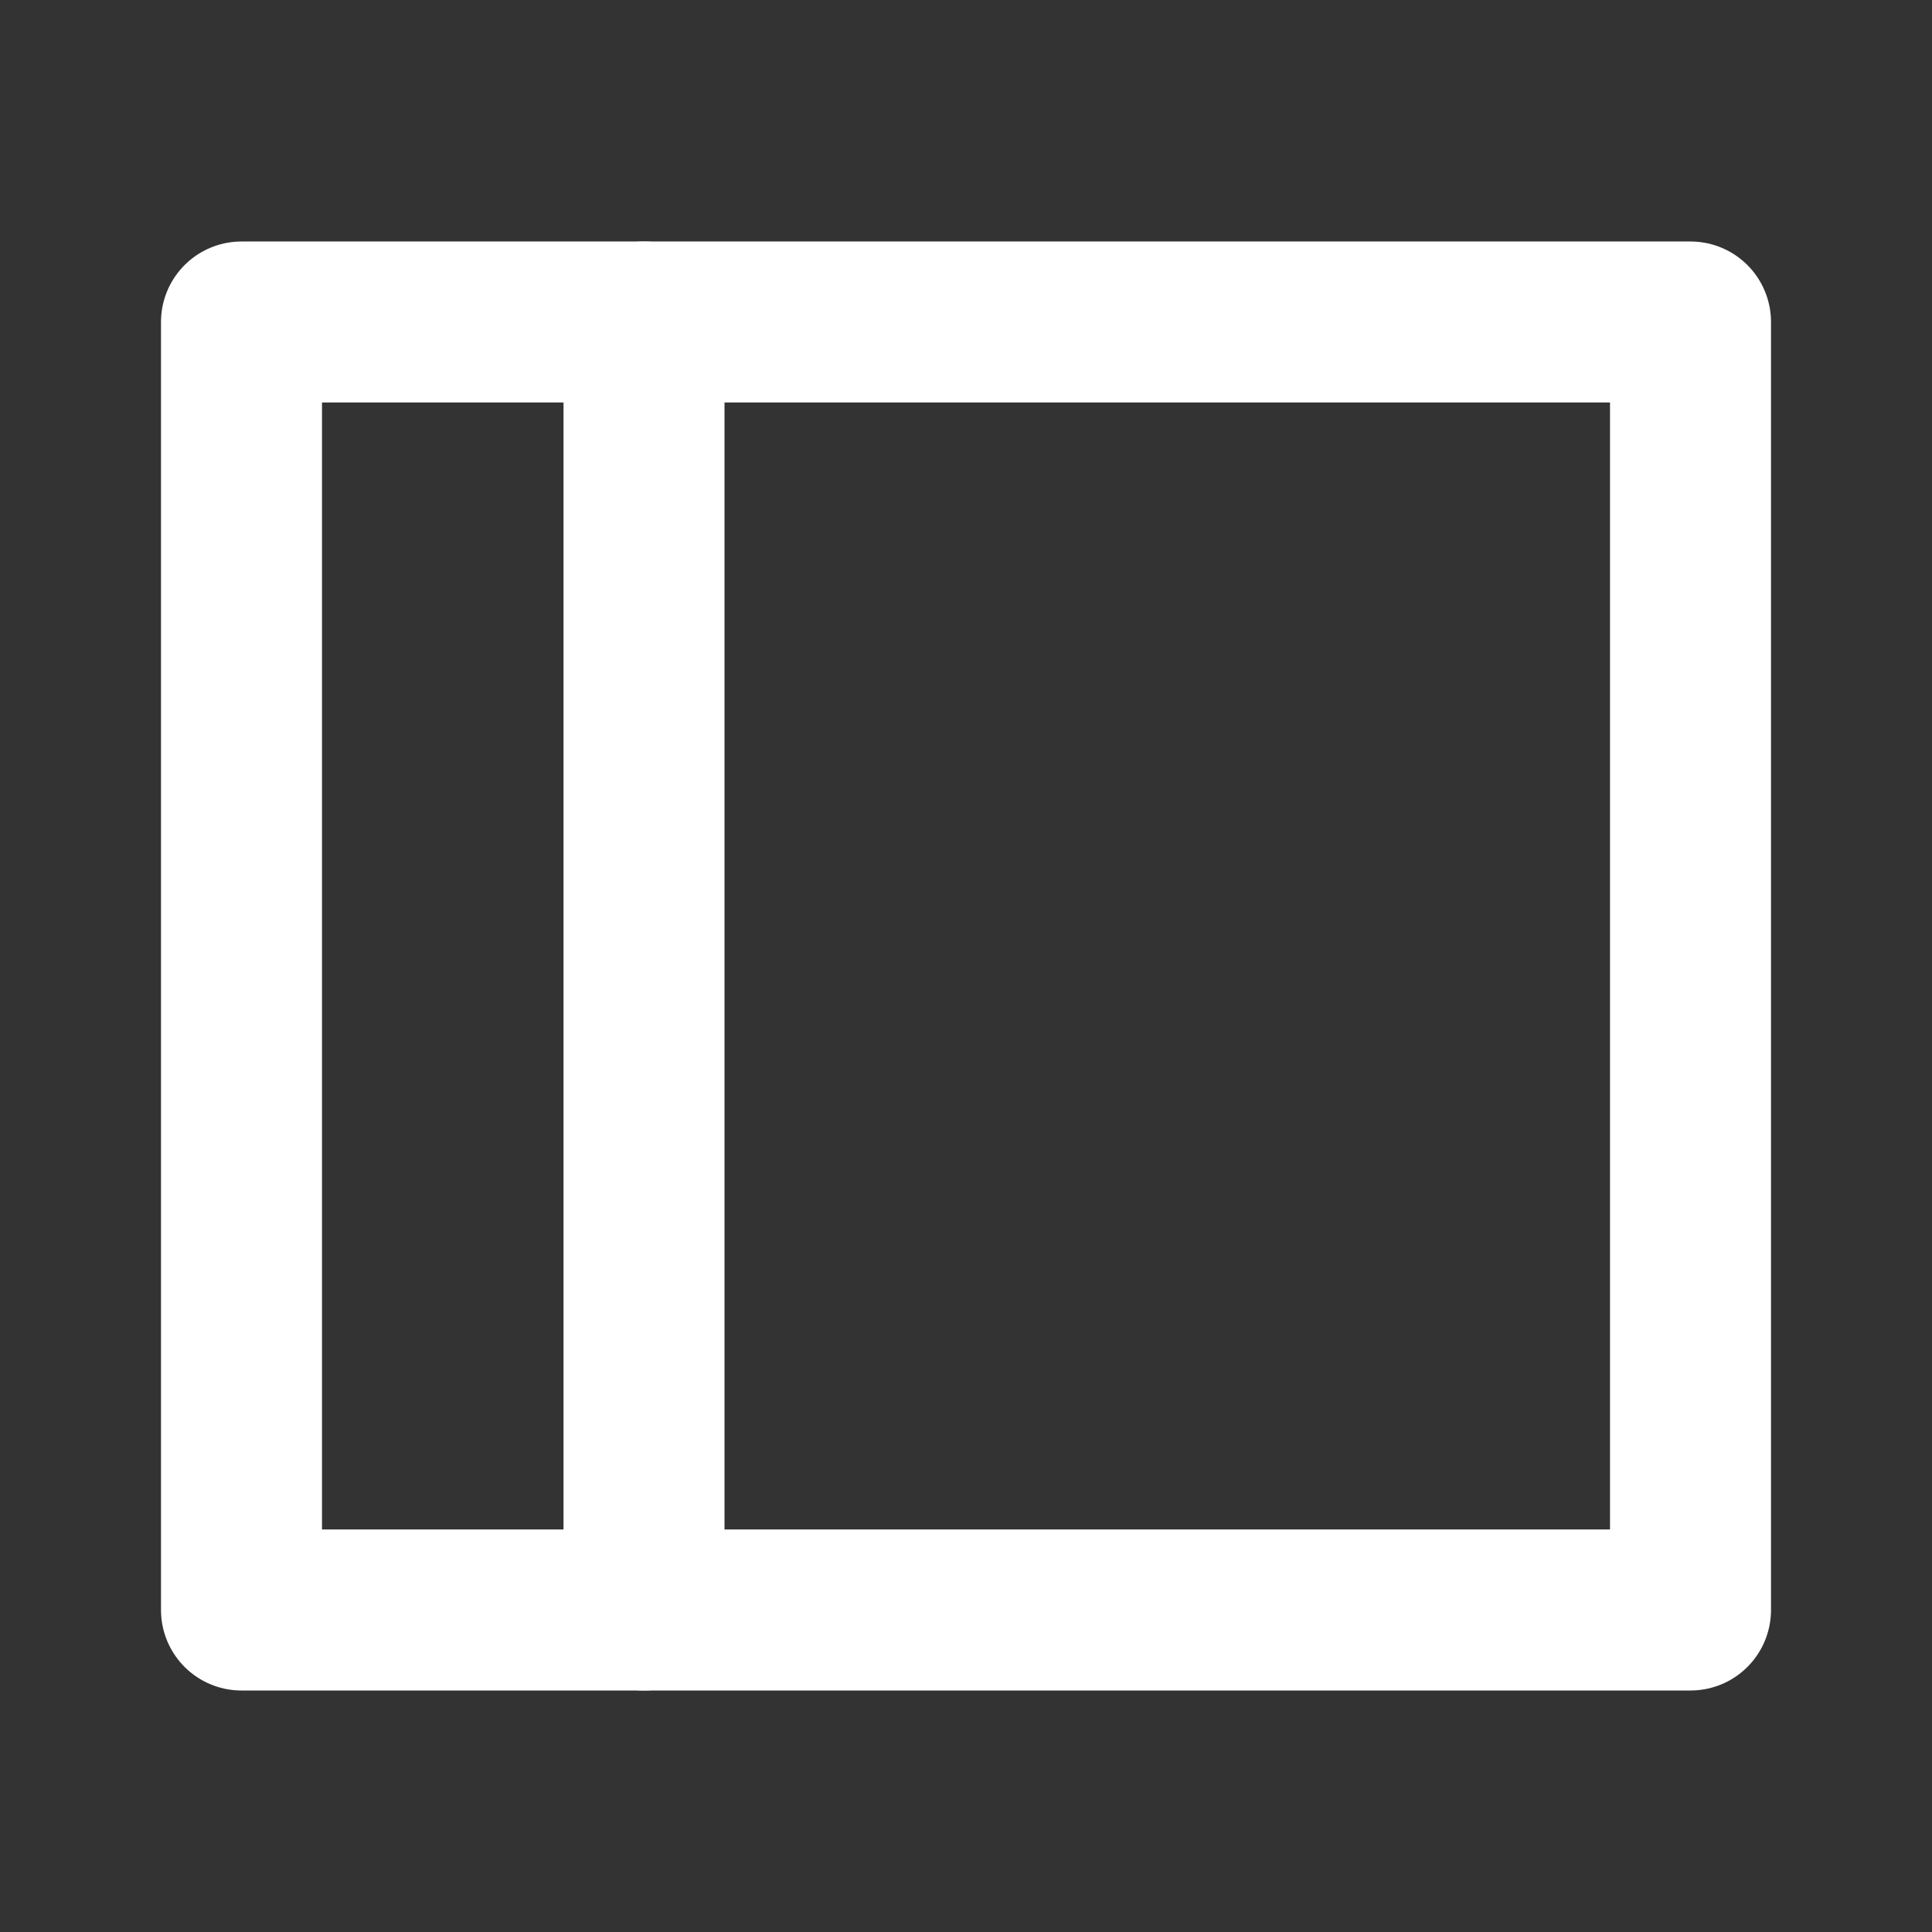 <svg width="24" height="24" viewBox="0 0 24 24" fill="none" xmlns="http://www.w3.org/2000/svg">
<rect x="0" y="0" width="24" height="24" fill="#333333" stroke="none"/>
<rect x="3" y="20" width="16" height="18" transform="rotate(-90 3 20)" stroke="white" stroke-width="2" stroke-linecap="round" stroke-linejoin="round"/>
<path d="M8 20L8 4" stroke="white" stroke-width="2" stroke-linecap="round" stroke-linejoin="round"/>
</svg>
